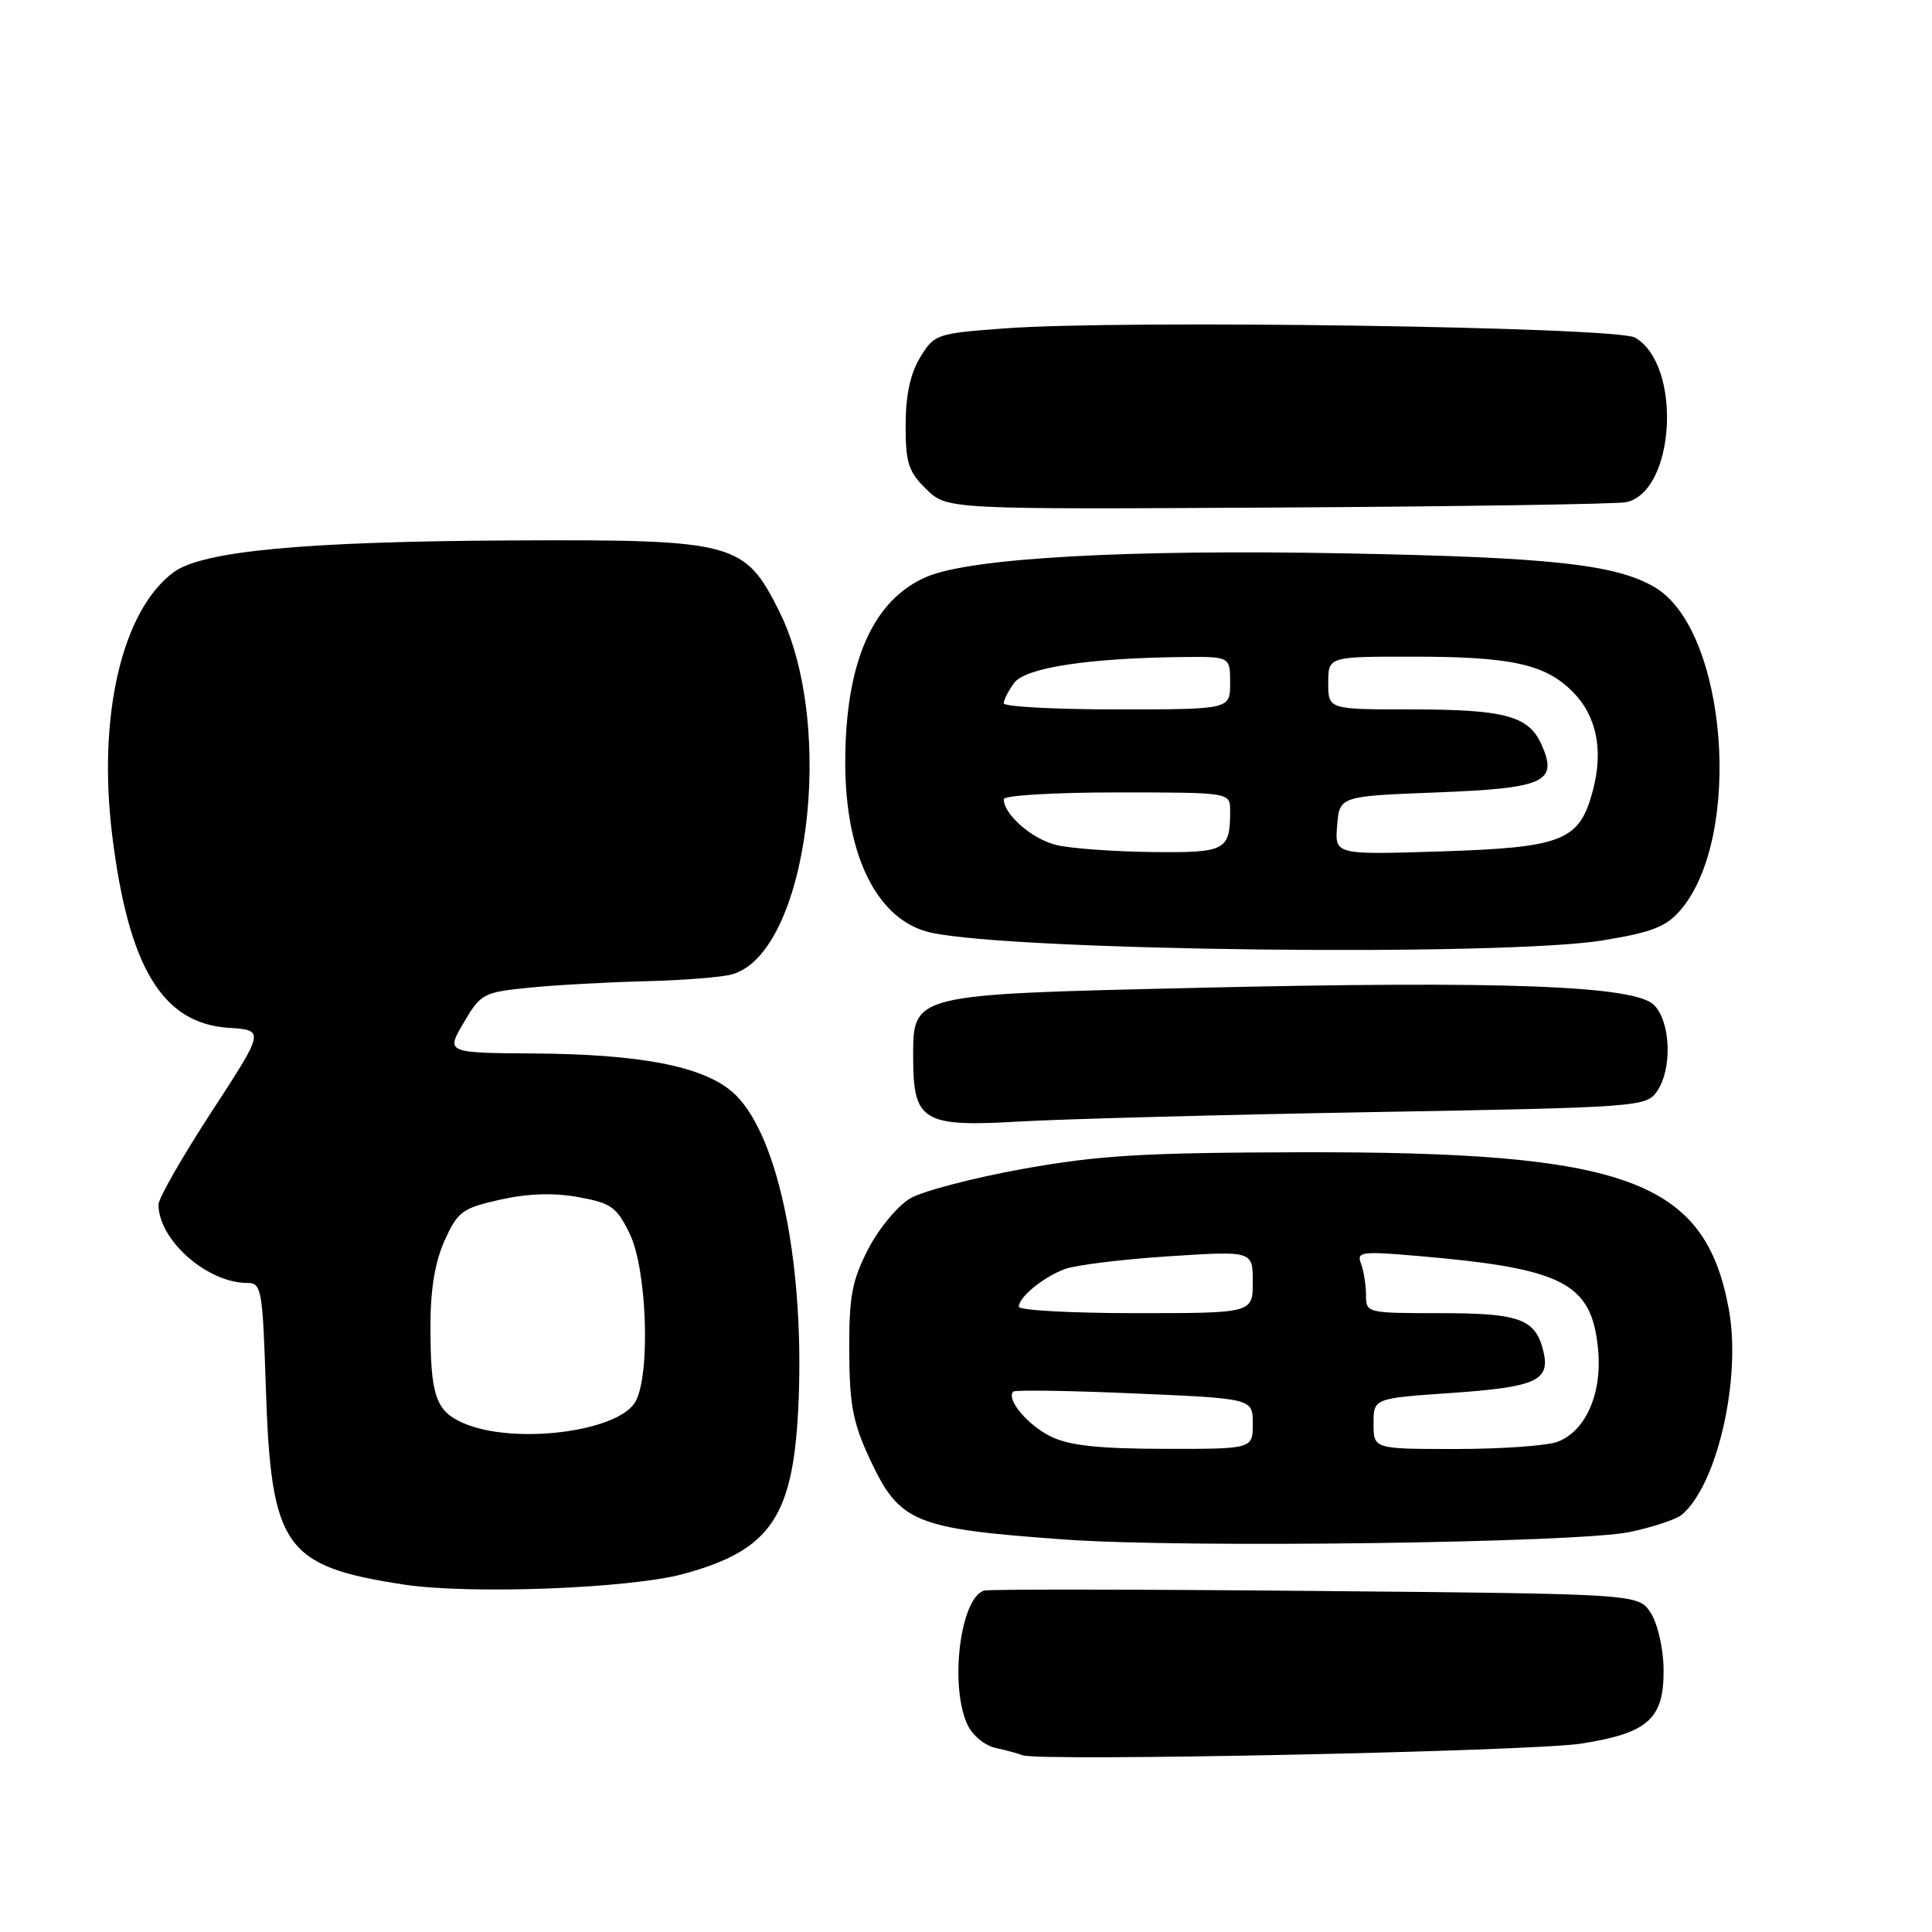 <?xml version="1.0" encoding="UTF-8" standalone="no"?>
<!DOCTYPE svg PUBLIC "-//W3C//DTD SVG 1.1//EN" "http://www.w3.org/Graphics/SVG/1.1/DTD/svg11.dtd" >
<svg xmlns="http://www.w3.org/2000/svg" xmlns:xlink="http://www.w3.org/1999/xlink" version="1.1" viewBox="0 0 256 256">
 <g >
 <path fill="currentColor"
d=" M 209.50 231.04 C 218.46 229.63 220.53 227.75 220.43 221.07 C 220.39 218.35 219.63 215.09 218.72 213.70 C 217.08 211.20 217.08 211.20 174.29 210.81 C 150.76 210.59 131.00 210.57 130.39 210.76 C 127.25 211.74 125.80 223.28 128.17 228.48 C 128.83 229.93 130.47 231.29 131.92 231.61 C 133.34 231.92 134.95 232.36 135.50 232.58 C 137.62 233.43 202.87 232.07 209.50 231.04 Z  M 90.50 208.57 C 102.28 205.38 105.23 200.92 105.83 185.36 C 106.55 166.50 102.87 149.59 96.95 144.61 C 92.97 141.26 84.79 139.69 70.79 139.59 C 59.09 139.51 59.09 139.51 61.45 135.50 C 63.71 131.65 64.05 131.48 70.15 130.87 C 73.64 130.52 80.55 130.14 85.50 130.02 C 90.45 129.90 95.62 129.49 96.99 129.11 C 107.00 126.32 110.90 96.33 103.25 81.00 C 98.67 71.83 97.34 71.48 68.00 71.61 C 40.39 71.74 26.82 73.01 23.01 75.82 C 16.18 80.87 12.92 94.79 14.86 110.62 C 17.02 128.18 21.51 135.62 30.29 136.19 C 35.08 136.50 35.08 136.50 28.04 147.31 C 24.17 153.25 21.00 158.78 21.00 159.61 C 21.00 164.31 27.45 170.00 32.79 170.00 C 34.65 170.00 34.80 170.85 35.22 183.75 C 35.91 205.06 37.63 207.53 53.50 209.96 C 62.16 211.29 83.39 210.49 90.50 208.57 Z  M 216.00 202.99 C 219.03 202.35 222.10 201.33 222.82 200.73 C 227.53 196.83 230.78 182.66 229.07 173.44 C 225.92 156.38 215.58 152.59 172.50 152.68 C 151.47 152.73 145.61 153.08 135.57 154.88 C 129.01 156.06 122.28 157.82 120.61 158.79 C 118.95 159.77 116.45 162.78 115.04 165.51 C 112.89 169.69 112.50 171.77 112.53 178.98 C 112.55 186.03 113.01 188.47 115.18 193.17 C 119.19 201.79 121.01 202.55 141.15 204.00 C 157.01 205.14 209.23 204.44 216.00 202.99 Z  M 181.79 147.36 C 217.06 146.74 218.13 146.66 219.54 144.64 C 221.61 141.69 221.40 135.40 219.16 133.16 C 216.59 130.59 199.07 129.94 158.34 130.90 C 120.59 131.78 121.00 131.68 121.00 140.19 C 121.00 148.57 122.32 149.36 135.00 148.61 C 140.78 148.28 161.83 147.71 181.79 147.36 Z  M 212.42 124.60 C 218.88 123.54 220.77 122.80 222.66 120.61 C 231.01 110.90 228.85 83.48 219.29 77.83 C 214.14 74.79 205.67 73.85 178.50 73.33 C 149.50 72.77 128.74 73.92 122.84 76.41 C 115.66 79.44 112.00 87.75 112.00 101.06 C 112.00 113.49 116.31 122.03 123.36 123.58 C 134.46 126.02 199.23 126.76 212.42 124.60 Z  M 215.51 66.54 C 222.02 65.06 222.89 48.31 216.64 44.73 C 214.16 43.31 148.85 42.35 133.18 43.51 C 124.08 44.18 123.80 44.28 121.93 47.35 C 120.62 49.50 120.01 52.34 120.00 56.33 C 120.00 61.37 120.37 62.51 122.75 64.83 C 125.50 67.50 125.50 67.50 169.50 67.25 C 193.70 67.11 214.40 66.79 215.51 66.54 Z  M 61.40 188.57 C 57.71 186.97 57.02 184.90 57.04 175.50 C 57.04 170.79 57.66 167.14 58.93 164.34 C 60.66 160.53 61.27 160.08 66.28 158.96 C 69.96 158.14 73.35 158.03 76.62 158.62 C 80.98 159.41 81.71 159.92 83.44 163.48 C 85.73 168.17 86.21 182.11 84.21 185.71 C 81.96 189.74 68.09 191.48 61.40 188.57 Z  M 139.21 190.33 C 136.14 188.82 133.28 185.38 134.27 184.39 C 134.51 184.16 141.75 184.26 150.35 184.64 C 166.00 185.31 166.00 185.31 166.00 188.66 C 166.00 192.00 166.00 192.00 154.25 191.98 C 145.47 191.96 141.67 191.54 139.21 190.33 Z  M 182.00 188.64 C 182.00 185.29 182.00 185.29 192.22 184.58 C 203.53 183.80 205.44 182.95 204.51 179.07 C 203.47 174.76 201.41 174.00 190.81 174.00 C 181.10 174.00 181.00 173.98 181.00 171.58 C 181.00 170.25 180.70 168.39 180.34 167.44 C 179.73 165.86 180.37 165.77 188.09 166.44 C 207.20 168.09 210.91 170.02 211.75 178.75 C 212.32 184.63 210.14 189.61 206.39 191.04 C 205.00 191.57 198.95 192.00 192.93 192.00 C 182.00 192.00 182.00 192.00 182.00 188.64 Z  M 135.00 173.15 C 135.00 171.88 138.18 169.26 141.06 168.17 C 142.47 167.63 148.66 166.87 154.81 166.47 C 166.00 165.74 166.00 165.74 166.00 169.87 C 166.00 174.00 166.00 174.00 150.50 174.00 C 141.97 174.00 135.00 173.62 135.00 173.15 Z  M 140.02 111.98 C 136.79 111.22 133.00 107.93 133.00 105.89 C 133.00 105.40 139.75 105.00 148.00 105.00 C 163.00 105.00 163.00 105.00 163.00 107.42 C 163.00 112.72 162.45 113.01 152.64 112.90 C 147.61 112.84 141.94 112.43 140.02 111.98 Z  M 177.18 109.38 C 177.50 105.50 177.50 105.50 190.39 105.00 C 204.77 104.44 206.52 103.63 204.21 98.56 C 202.52 94.85 199.31 94.00 186.93 94.00 C 176.00 94.00 176.00 94.00 176.00 90.50 C 176.00 87.00 176.00 87.00 187.25 87.01 C 200.23 87.01 204.72 88.00 208.35 91.62 C 211.58 94.85 212.50 99.41 211.04 104.84 C 209.27 111.43 207.07 112.30 190.83 112.82 C 176.86 113.26 176.86 113.26 177.18 109.38 Z  M 133.00 93.19 C 133.00 92.75 133.62 91.53 134.38 90.49 C 135.86 88.47 144.26 87.19 156.75 87.06 C 163.00 87.00 163.00 87.00 163.00 90.50 C 163.00 94.00 163.00 94.00 148.00 94.00 C 139.75 94.00 133.00 93.64 133.00 93.19 Z "/>
</g>
</svg>